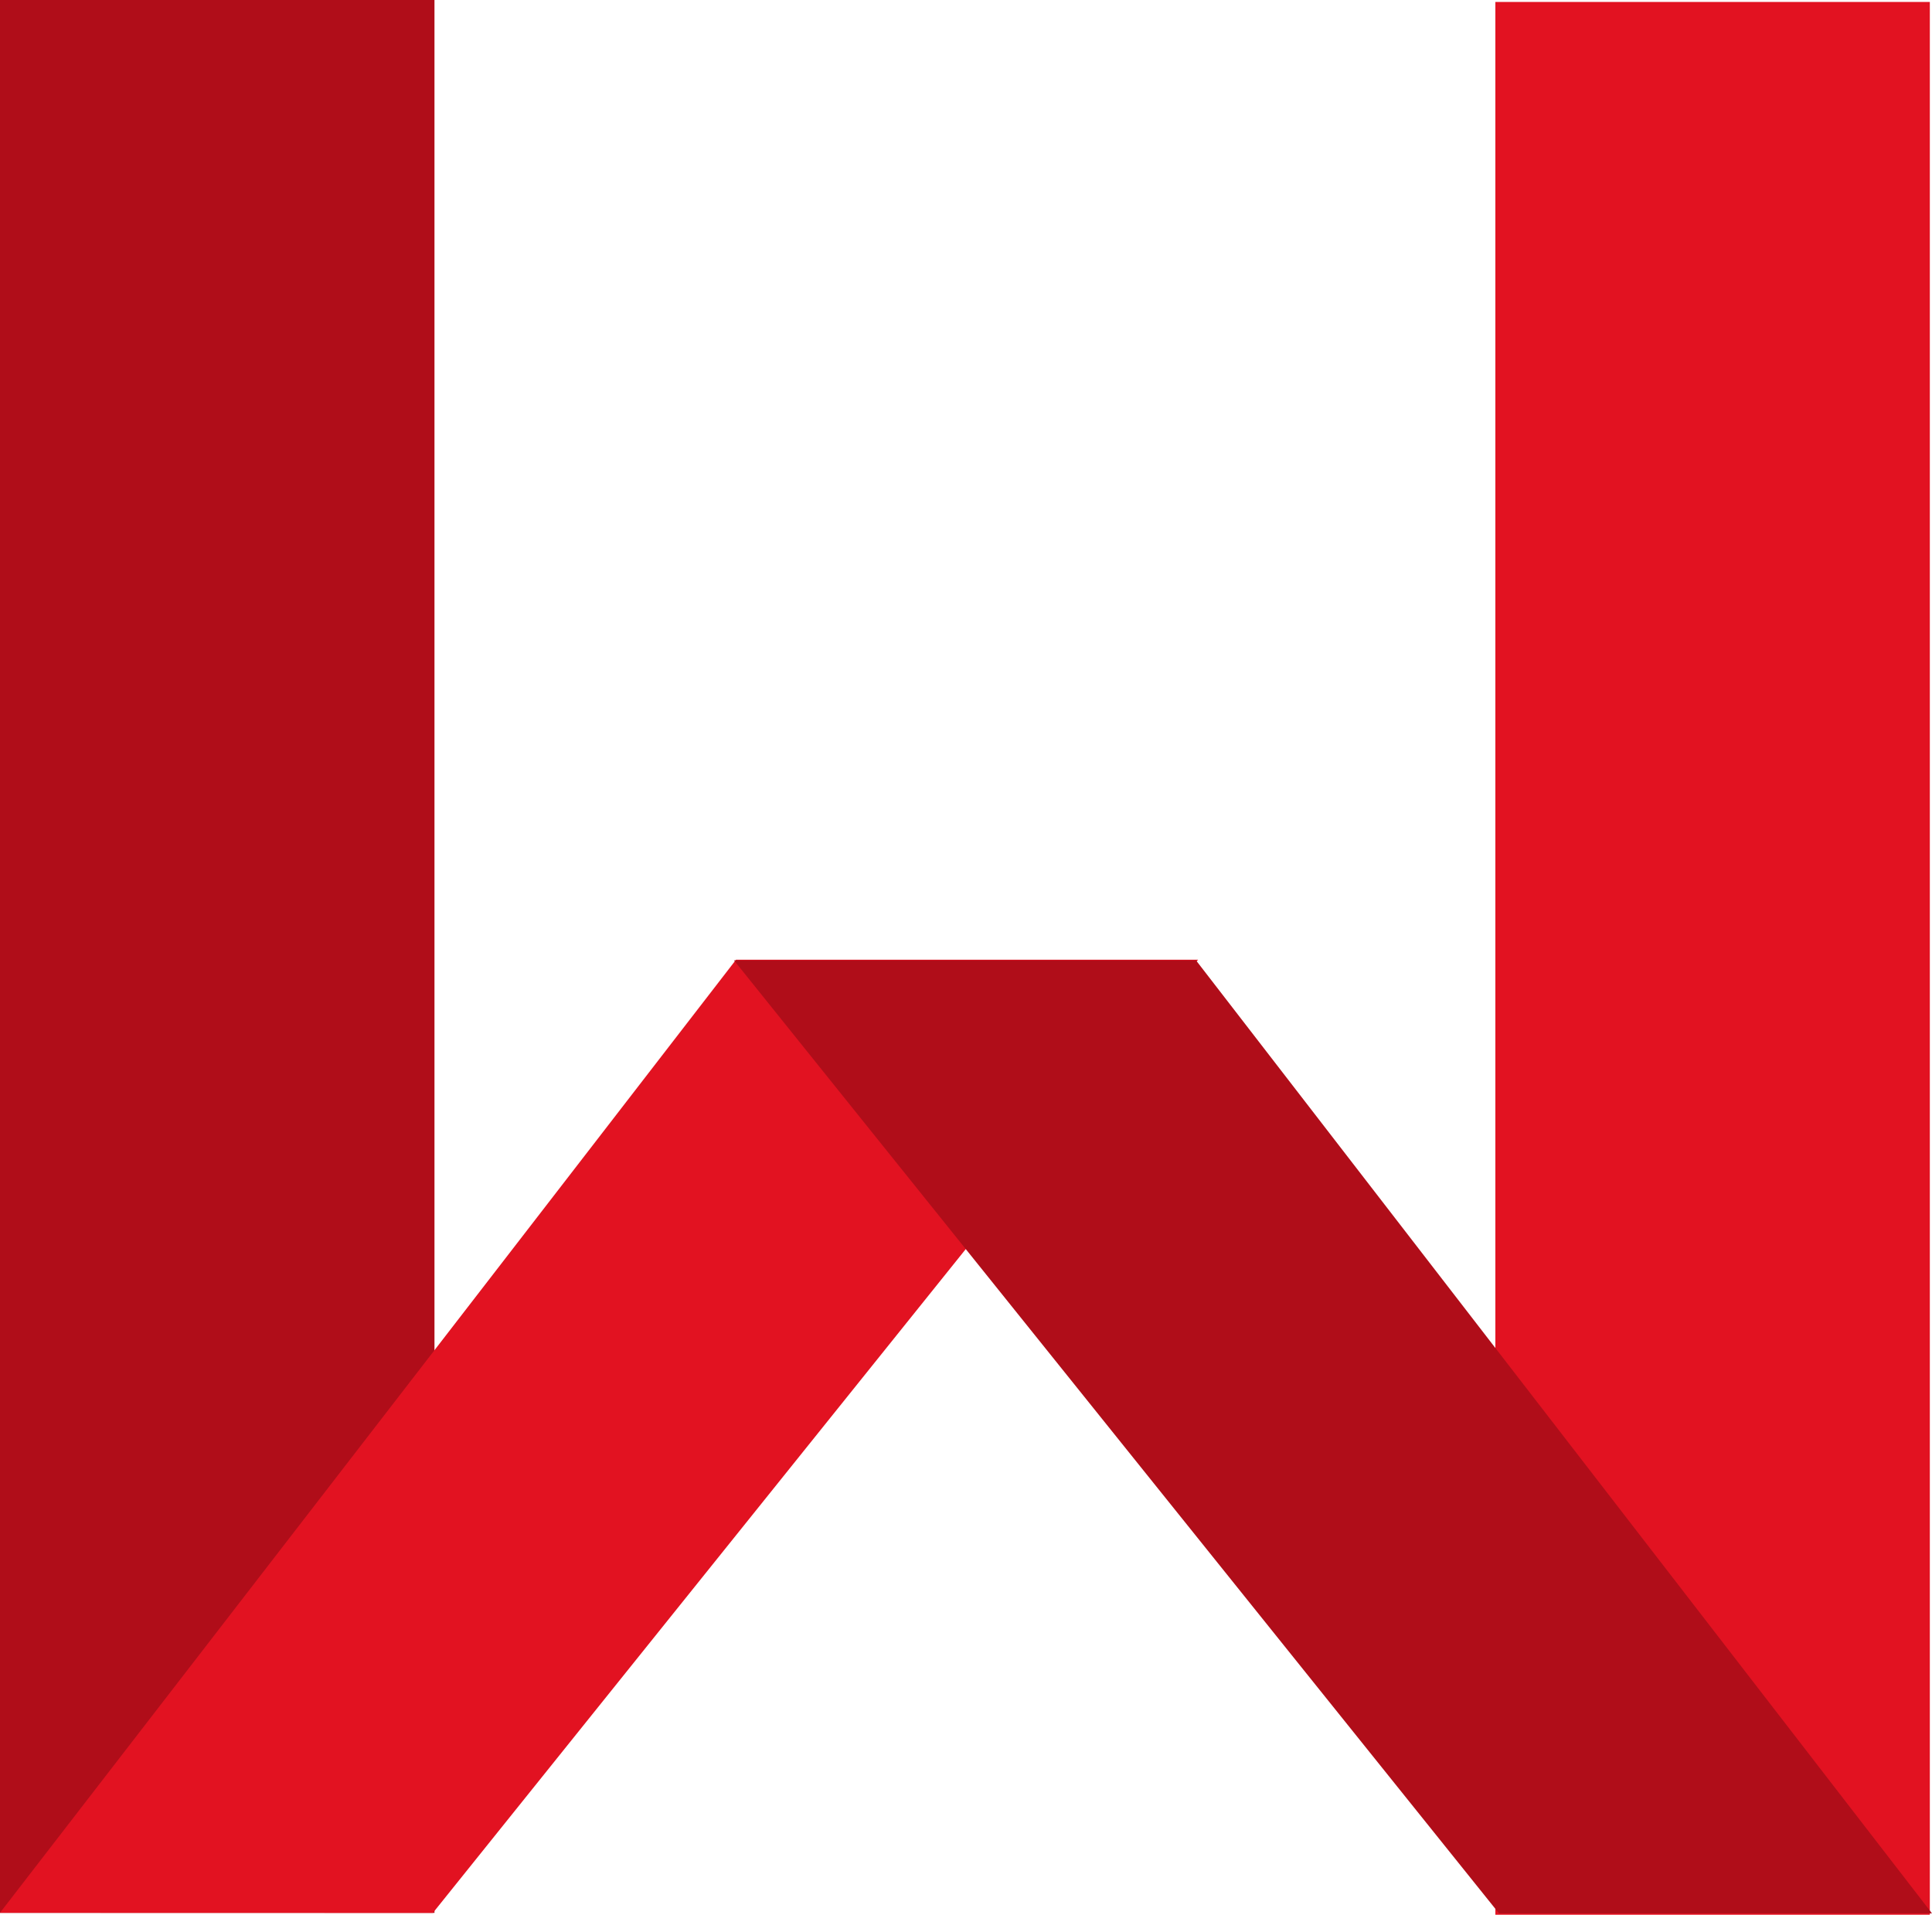 <?xml version="1.0" encoding="UTF-8" standalone="no"?>
<!-- Created with Inkscape (http://www.inkscape.org/) -->

<svg
   width="19.708mm"
   height="19.532mm"
   viewBox="0 0 19.708 19.532"
   version="1.1"
   id="svg501"
   xmlns:inkscape="http://www.inkscape.org/namespaces/inkscape"
   xmlns:sodipodi="http://sodipodi.sourceforge.net/DTD/sodipodi-0.dtd"
   xmlns="http://www.w3.org/2000/svg"
   xmlns:svg="http://www.w3.org/2000/svg">
  <sodipodi:namedview
     id="namedview503"
     pagecolor="#ffffff"
     bordercolor="#000000"
     borderopacity="0.25"
     inkscape:showpageshadow="2"
     inkscape:pageopacity="0.0"
     inkscape:pagecheckerboard="0"
     inkscape:deskcolor="#d1d1d1"
     inkscape:document-units="mm"
     showgrid="false" />
  <defs
     id="defs498" />
  <g
     inkscape:label="Capa 1"
     inkscape:groupmode="layer"
     id="layer1"
     transform="translate(-130.416,-140.165)">
    <rect
       style="fill:#b00d19;fill-opacity:1;stroke:#000000;stroke-width:0;stroke-dasharray:none"
       id="rect6538"
       width="4.432"
       height="19.513"
       x="130.416"
       y="140.165" />
    <rect
       style="fill:#e21221;fill-opacity:1;stroke:#000000;stroke-width:0;stroke-dasharray:none"
       id="rect6538-9"
       width="4.432"
       height="19.513"
       x="145.67"
       y="140.185" />
    <path
       style="fill:#e21221;fill-opacity:1;stroke:#000000;stroke-width:0;stroke-dasharray:none"
       d="m 130.416,159.677 7.508,-9.722 h 4.713 l -7.805,9.723 z"
       id="path6649" />
    <path
       style="fill:#b00d19;fill-opacity:1;stroke:#000000;stroke-width:0;stroke-dasharray:none"
       d="m 150.124,159.683 -7.508,-9.722 h -4.713 l 7.805,9.723 z"
       id="path6649-6" />
  </g>
</svg>
